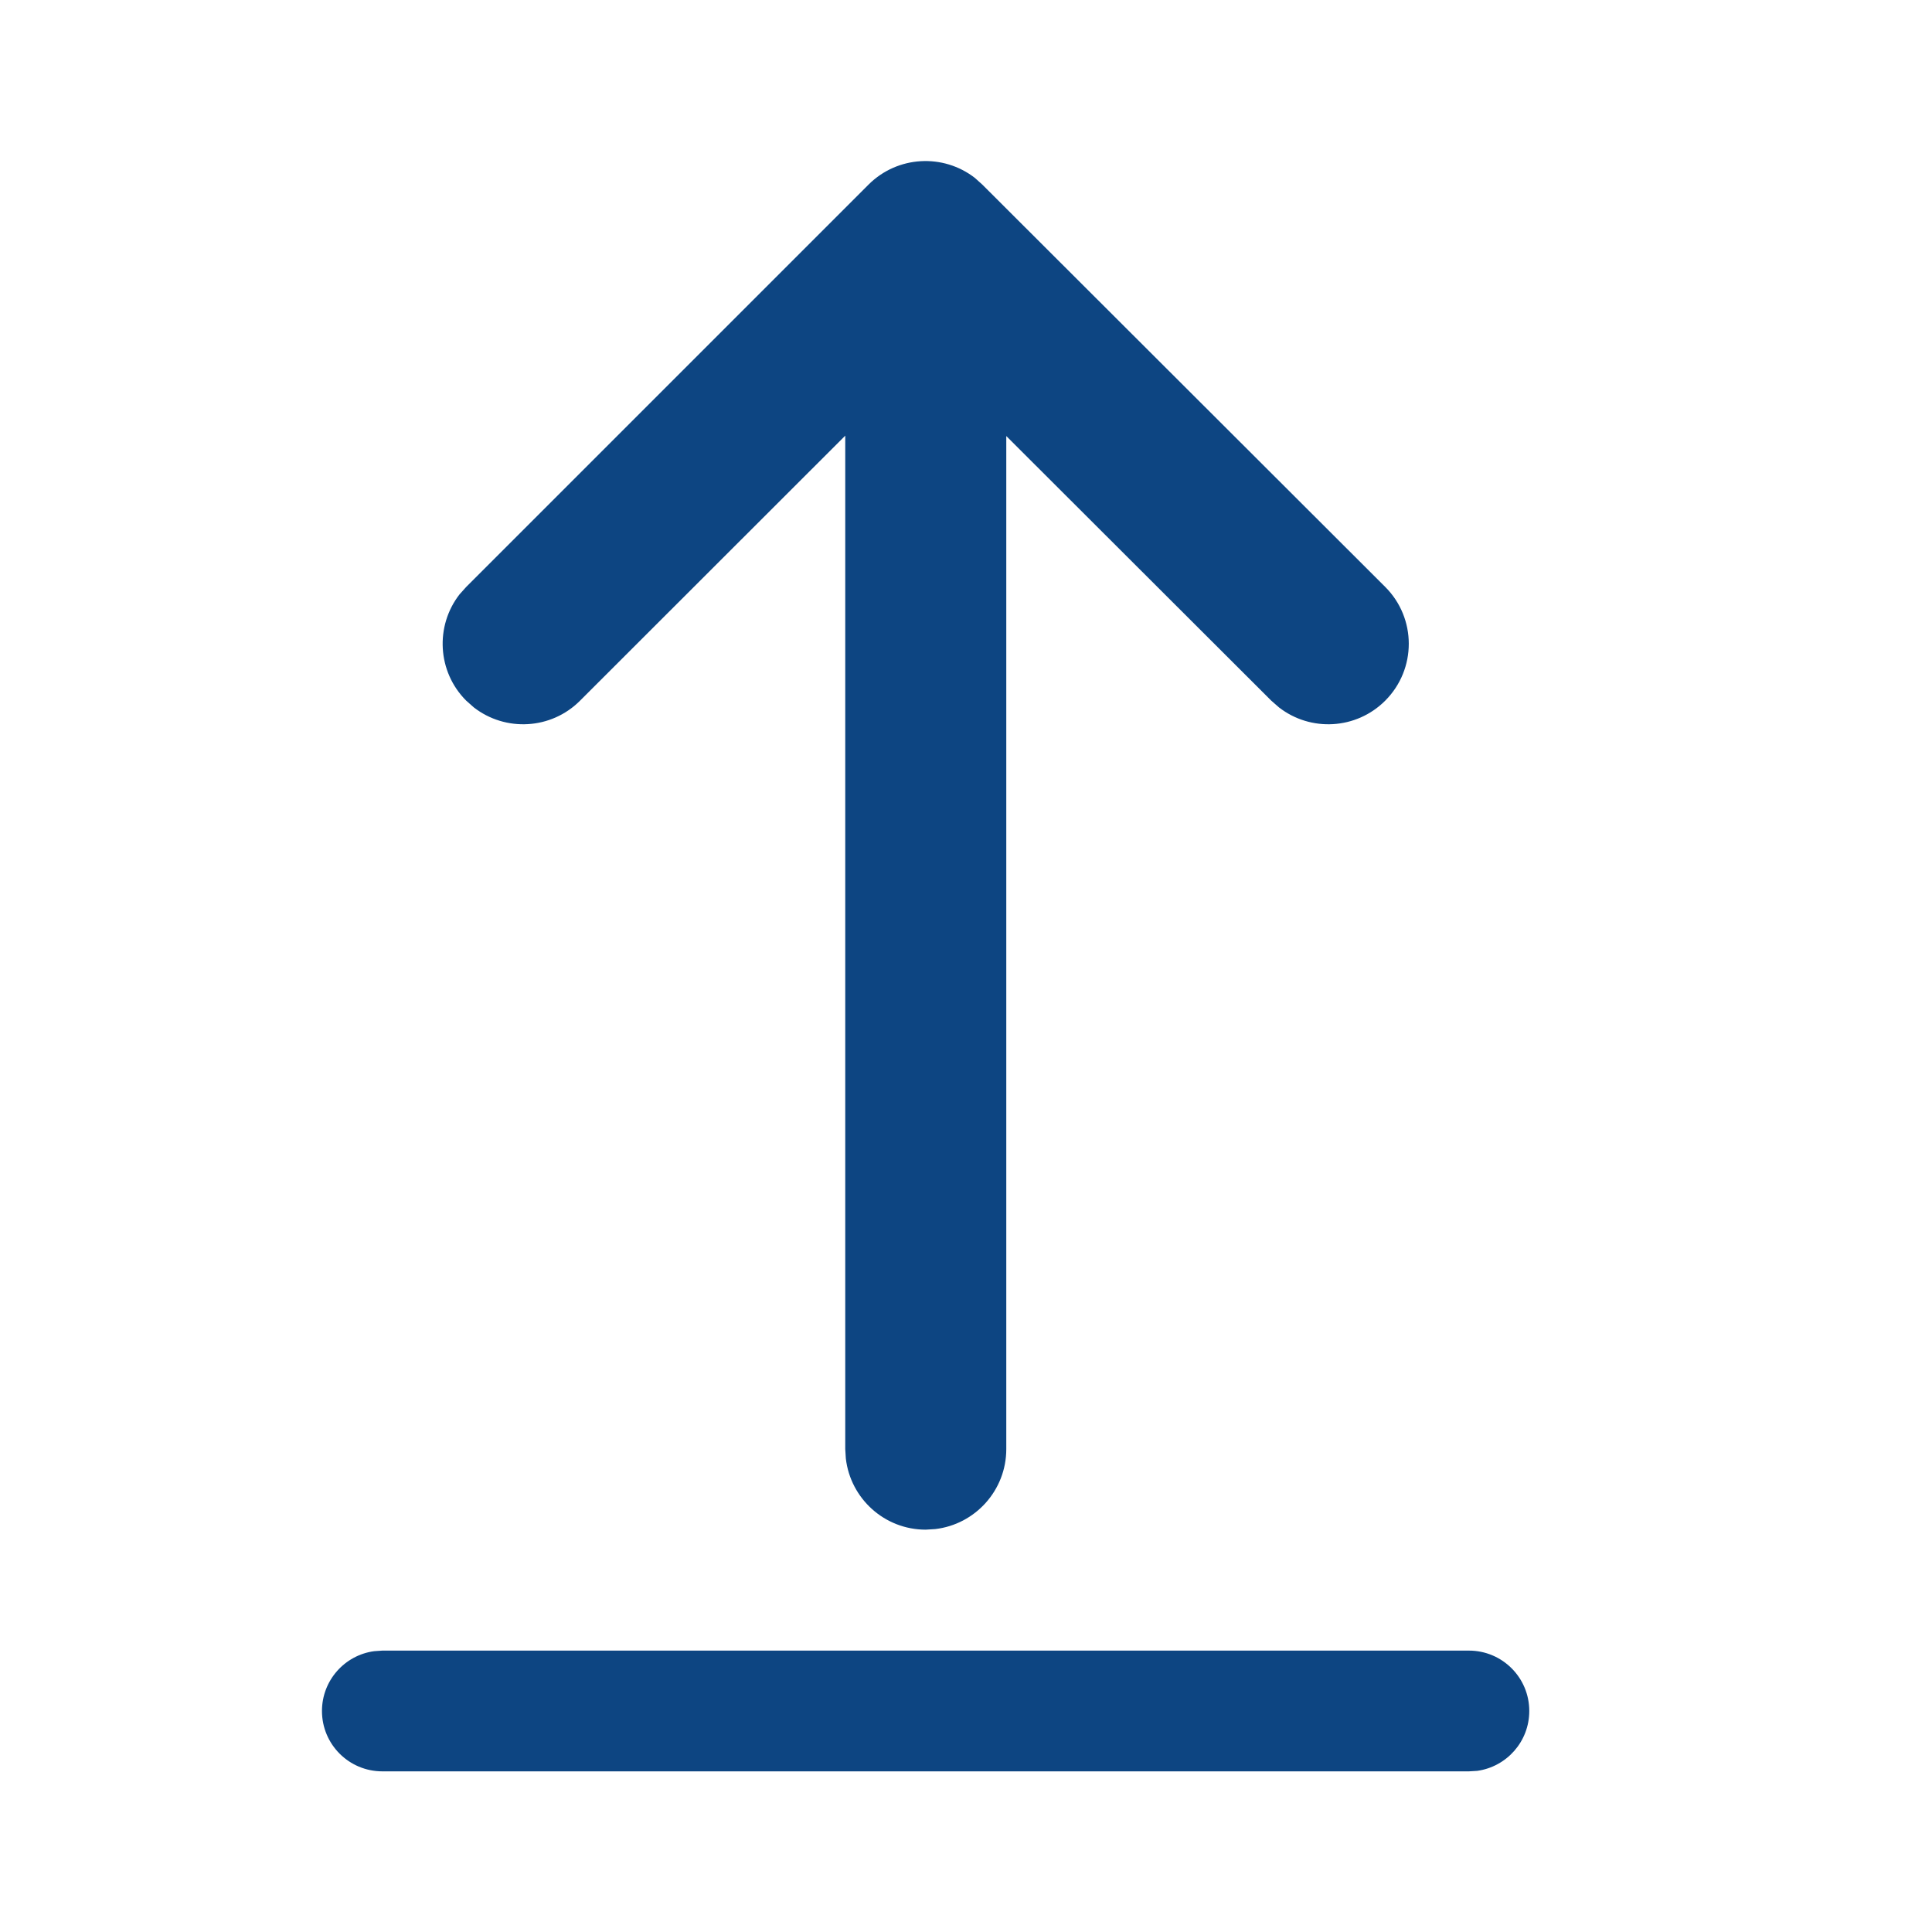 <svg width="20" height="20" viewBox="0 0 20 20" fill="none" xmlns="http://www.w3.org/2000/svg">
<g id="left-icon-small">
<g id="Vector">
<path d="M3.958 17.087H15.206C15.552 17.087 15.831 17.367 15.831 17.712C15.831 18.029 15.596 18.29 15.291 18.332L15.206 18.337H3.958C3.613 18.337 3.333 18.058 3.333 17.712C3.333 17.396 3.568 17.134 3.873 17.093L3.958 17.087Z" fill="#0D4582"/>
<path d="M9.583 15.835L9.681 15.829C10.095 15.781 10.417 15.428 10.417 15.001V4.514L13.161 7.254L13.24 7.323C13.567 7.577 14.039 7.554 14.34 7.253C14.665 6.927 14.665 6.4 14.339 6.075L10.169 1.911L10.091 1.841C9.764 1.588 9.292 1.611 8.991 1.911L4.827 6.075L4.757 6.153C4.503 6.48 4.526 6.953 4.826 7.253L4.905 7.323C5.232 7.577 5.705 7.554 6.005 7.253L8.75 4.51V15.001L8.756 15.098C8.804 15.513 9.156 15.835 9.583 15.835Z" fill="#0D4582"/>
</g>
</g>
</svg>

